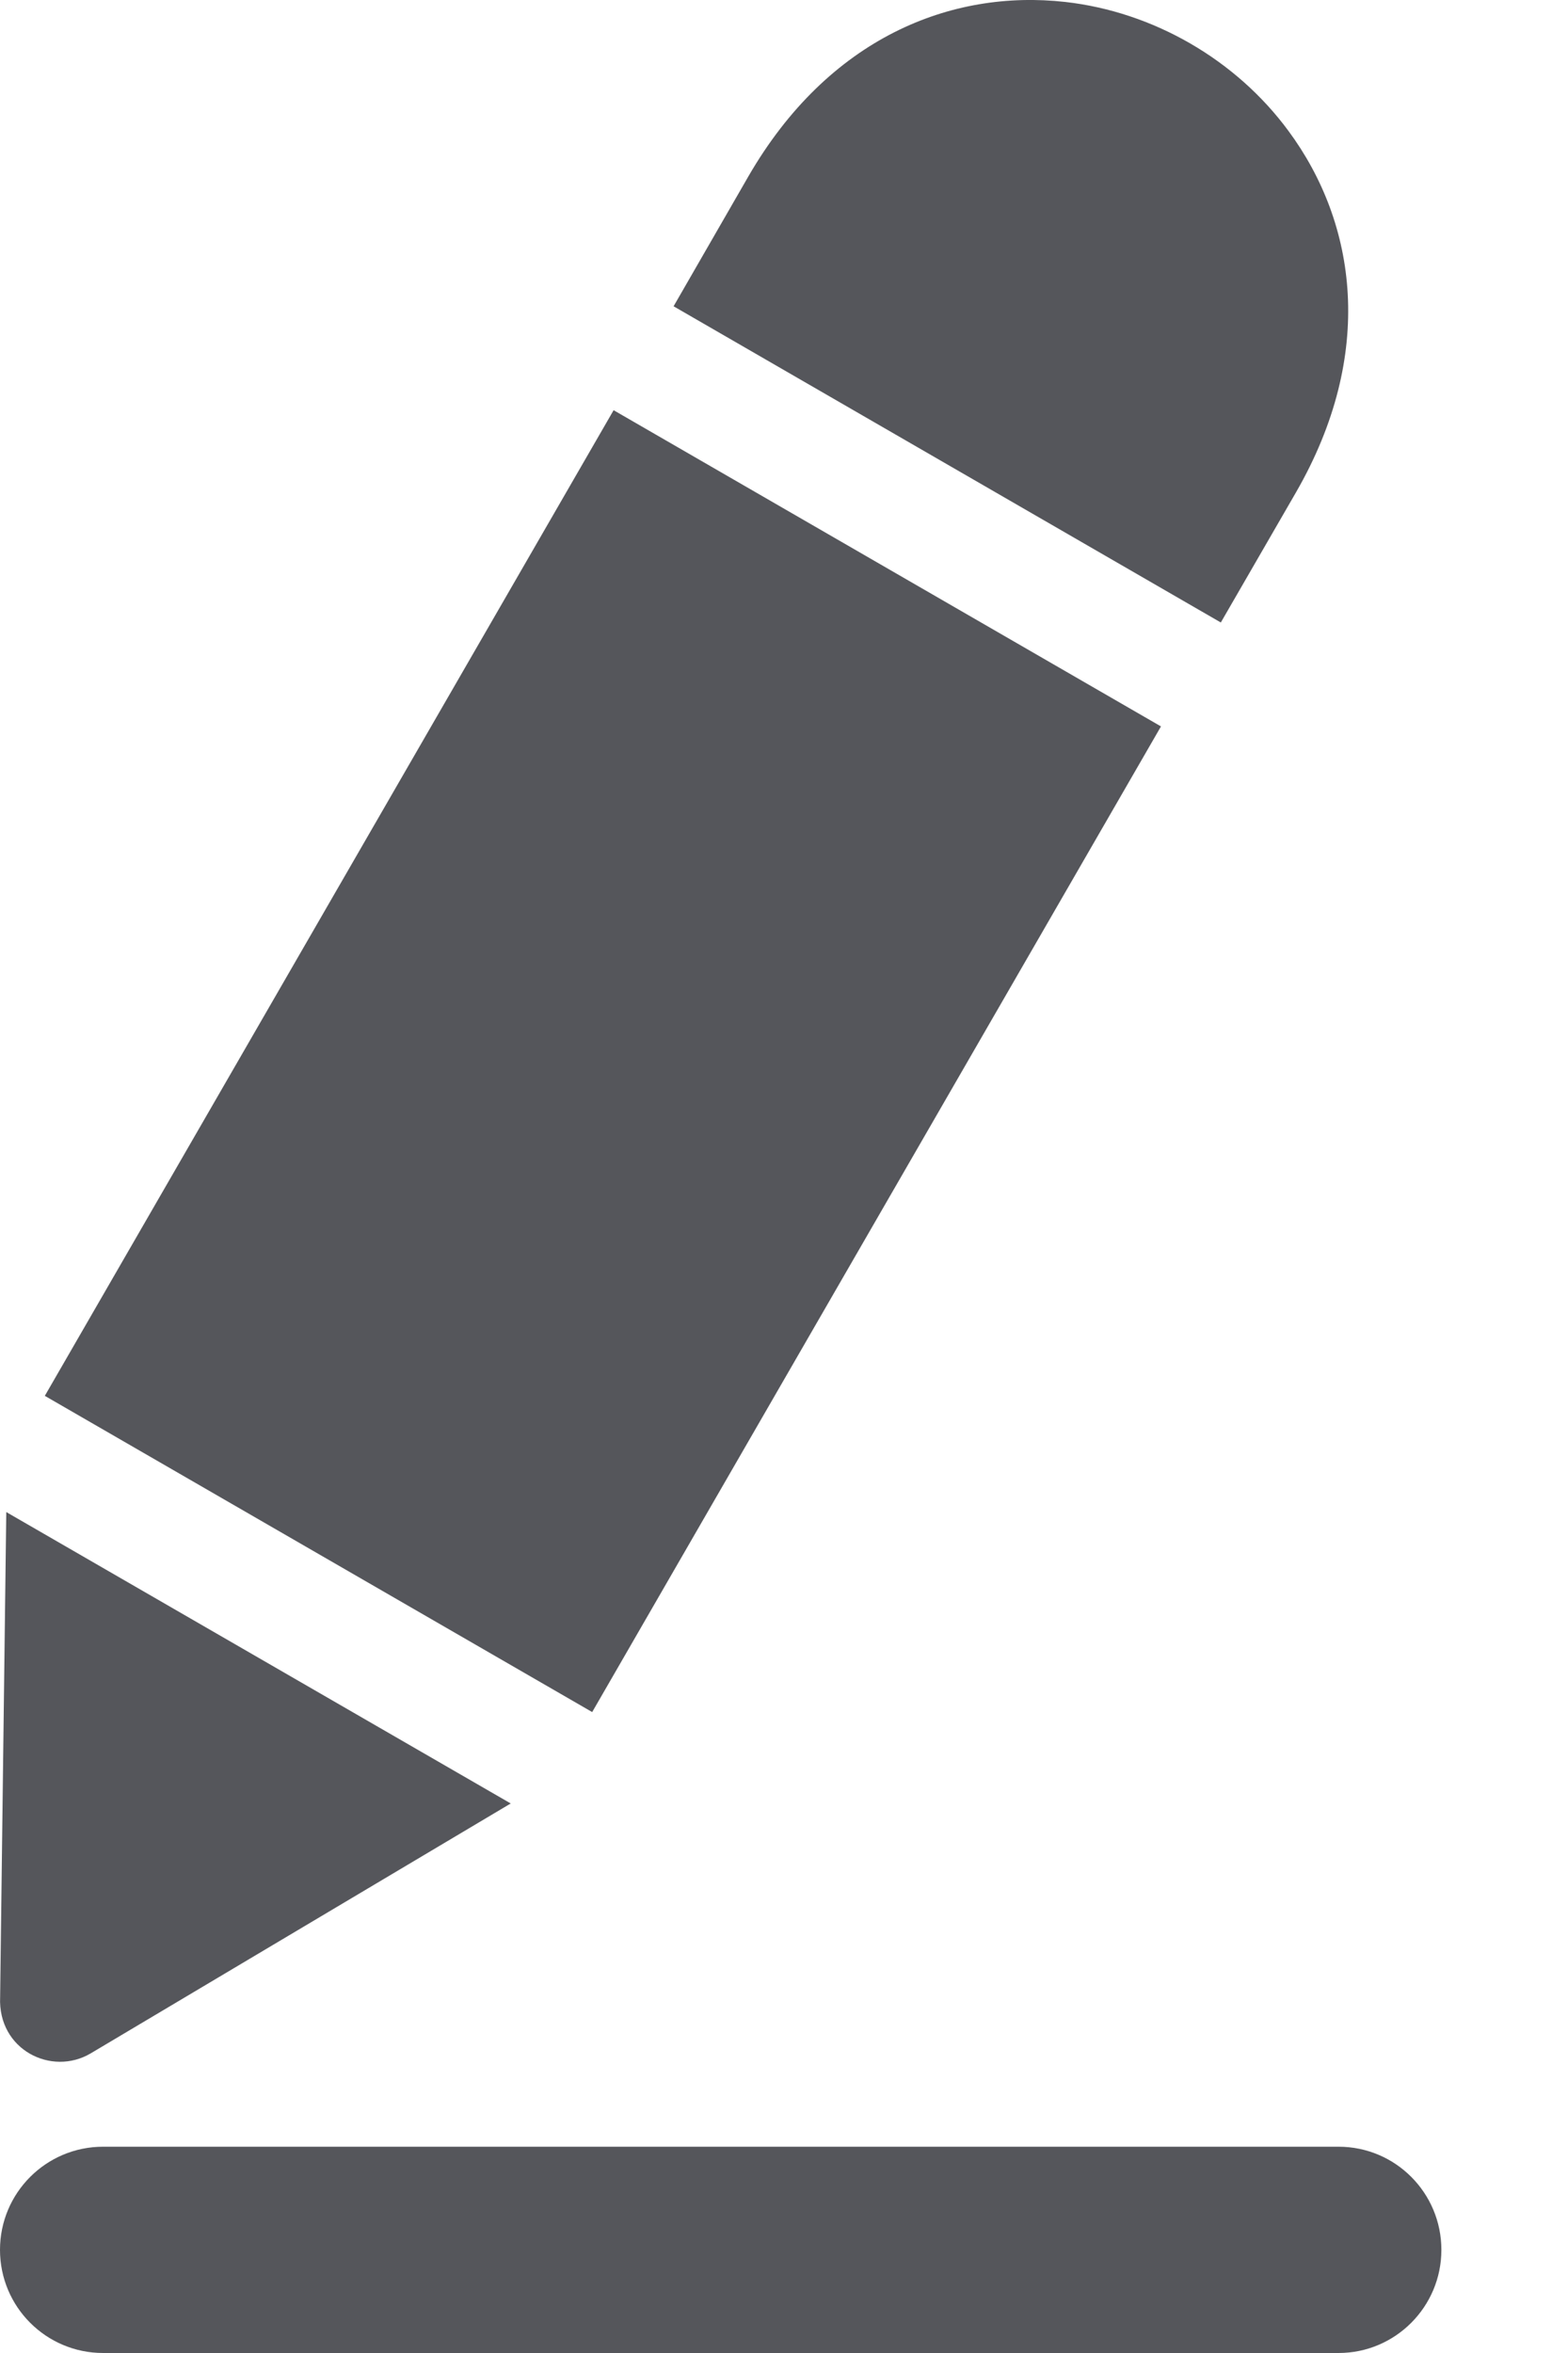 <svg xmlns="http://www.w3.org/2000/svg" width="12" height="18" viewBox="0 0 12 18" fill="none">
  <path fill-rule="evenodd" clip-rule="evenodd" d="M0.789 18C0.353 18 0 17.647 0 17.211C0 16.775 0.353 16.422 0.789 16.422H10.244C10.679 16.422 11.031 16.775 11.031 17.211C11.031 17.647 10.678 18 10.244 18H0.789ZM0.343 10.678L4.696 3.138L8.885 5.557L4.532 13.097L0.343 10.678ZM5.155 2.343L9.343 4.762L9.918 3.767C10.53 2.706 10.382 1.707 9.861 1.002C9.459 0.456 8.826 0.091 8.153 0.015C7.28 -0.083 6.341 0.288 5.727 1.35L5.155 2.343L5.155 2.343ZM3.91 13.797L0.048 11.567L0.001 15.278C-0.017 15.681 0.395 15.885 0.694 15.708L3.909 13.796L3.91 13.797Z" fill="#55565B"/>
</svg>